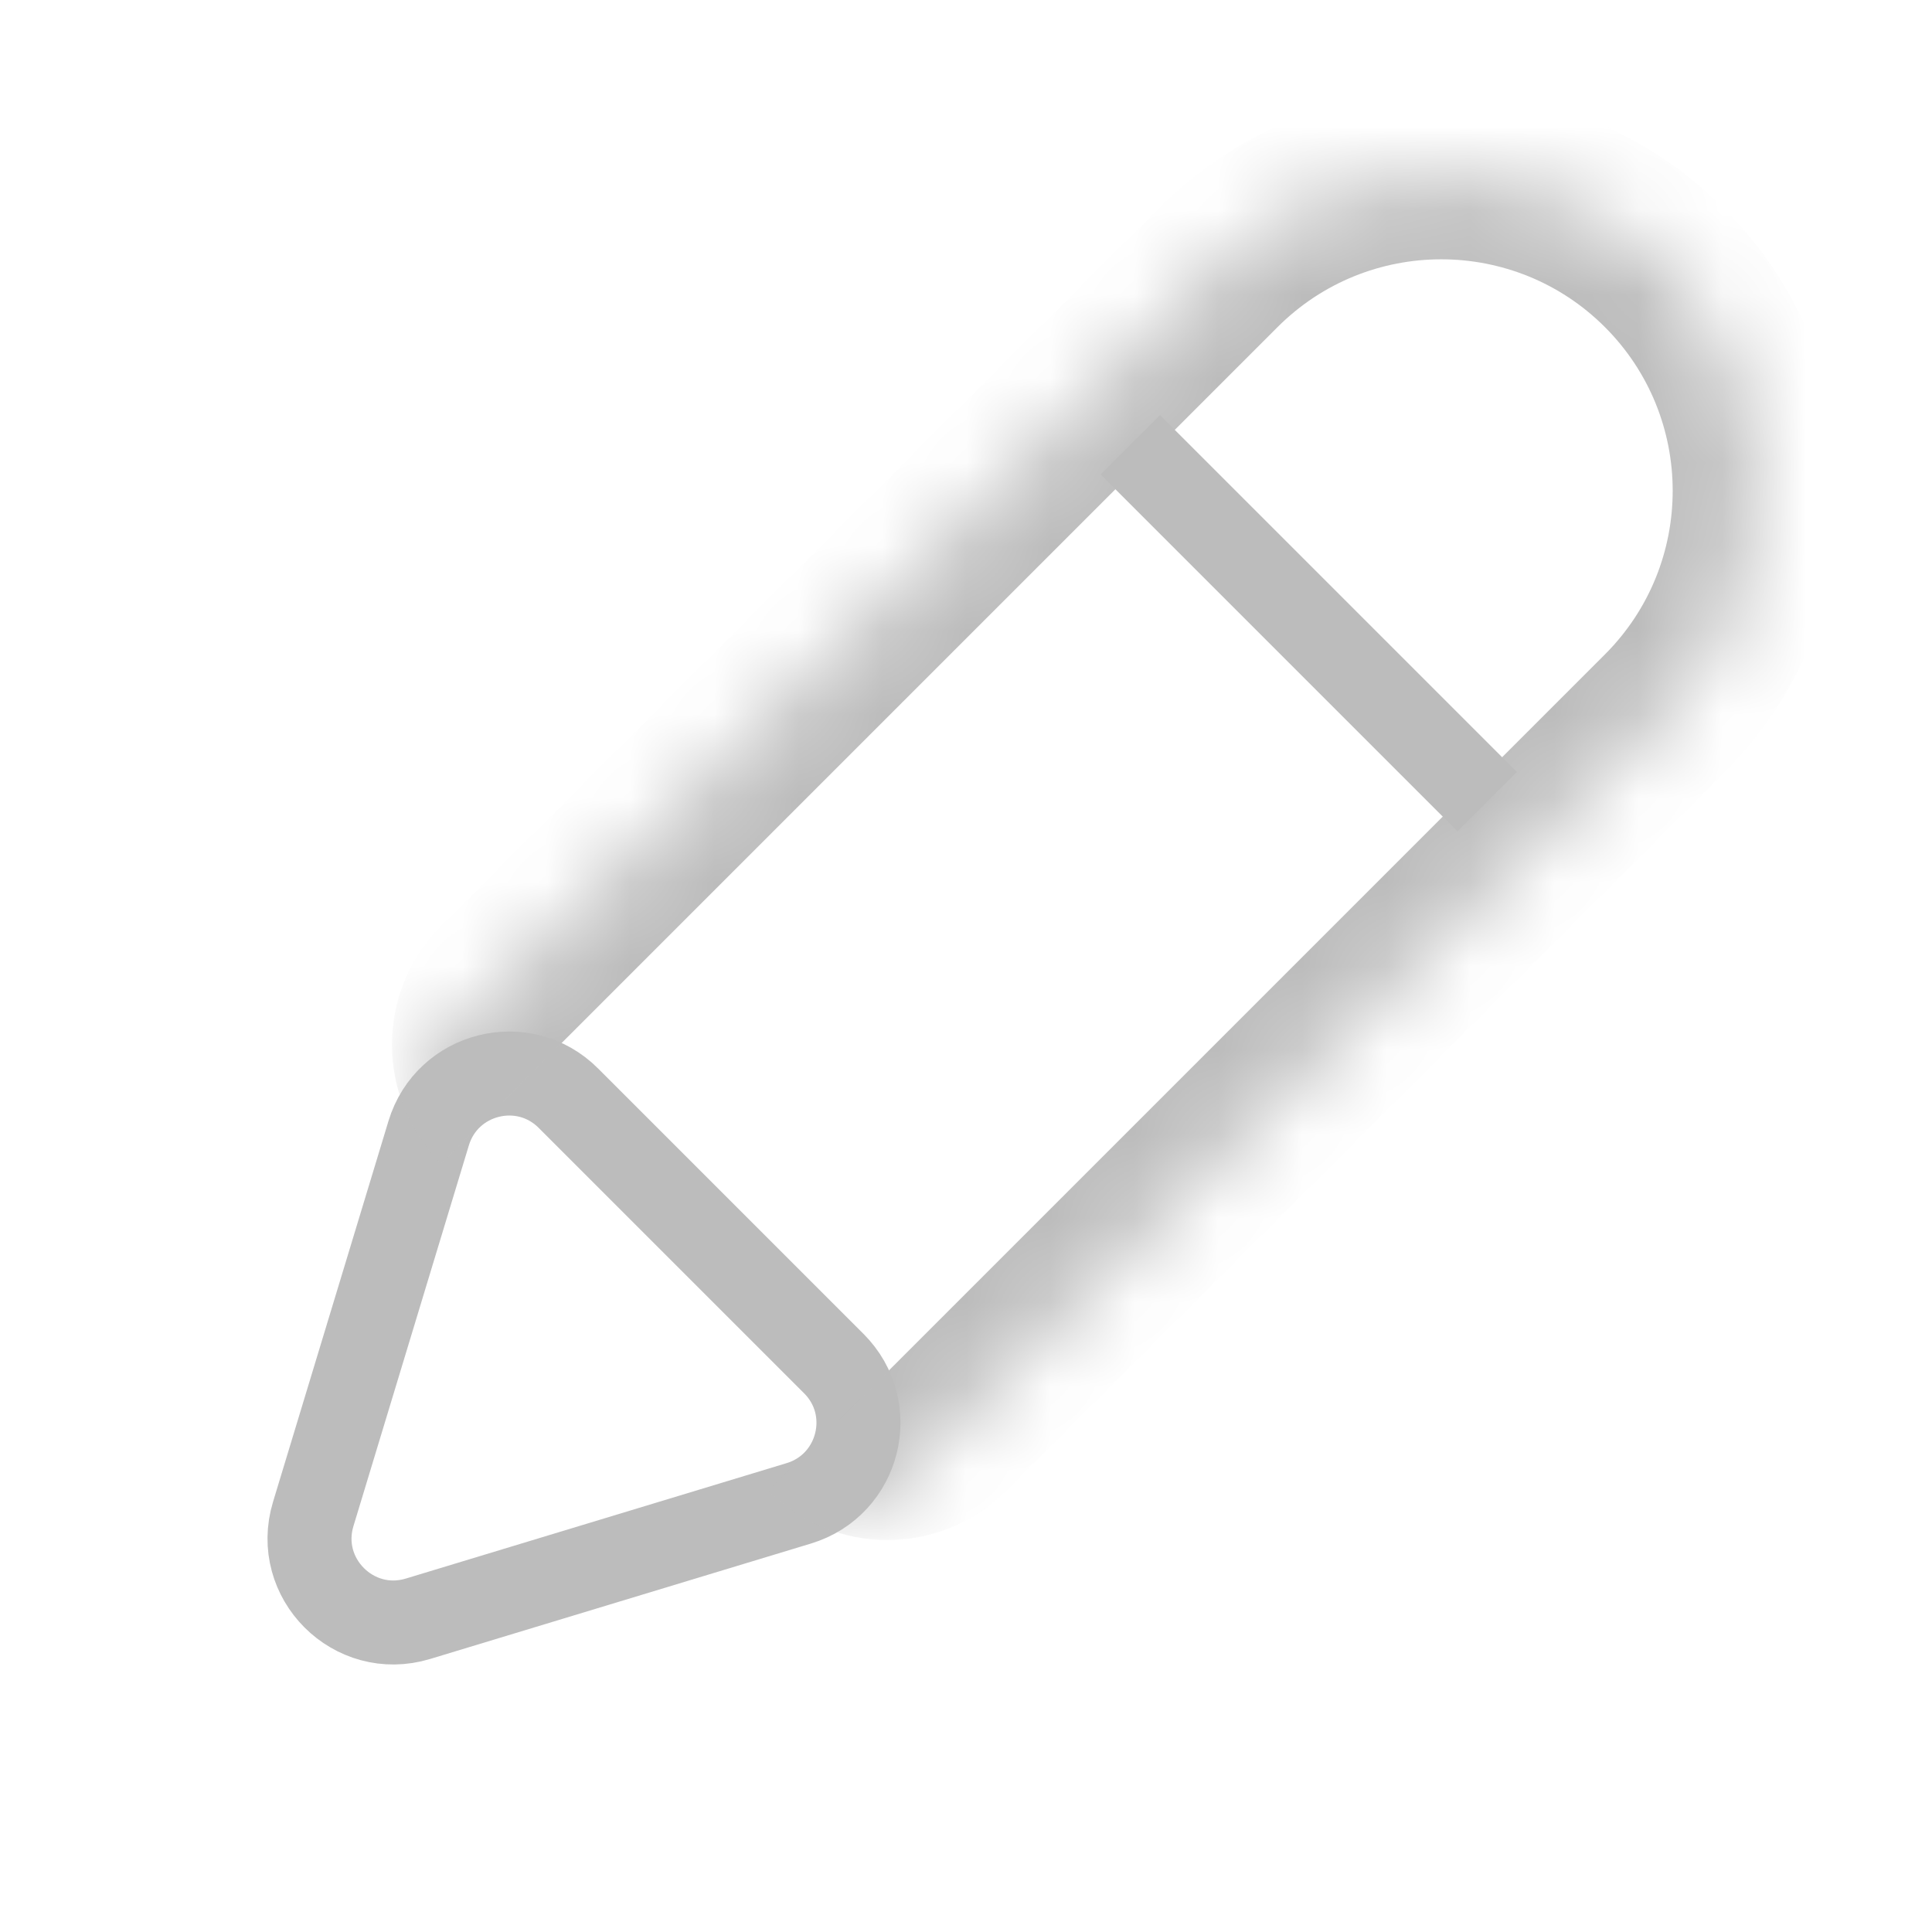 <svg width="23" height="23" viewBox="0 0 23 23" fill="none" xmlns="http://www.w3.org/2000/svg">
<path d="M3.729 18.024C3.497 18.788 4.211 19.503 4.976 19.271L9.509 17.897C10.232 17.678 10.461 16.767 9.926 16.233L6.767 13.074C6.233 12.539 5.322 12.768 5.103 13.491L3.729 18.024Z" stroke="#BCBCBC"/>
<mask id="path-2-inside-1_12_34" fill="white">
<path d="M14.502 3.187C15.969 1.72 18.347 1.72 19.813 3.187C21.28 4.653 21.28 7.031 19.813 8.498L10.563 17.748C10.172 18.139 9.539 18.139 9.149 17.748L5.252 13.851C4.861 13.461 4.861 12.828 5.252 12.437L14.502 3.187Z"/>
</mask>
<path d="M13.795 2.48C15.652 0.622 18.663 0.622 20.52 2.48L20.52 2.48C22.378 4.337 22.378 7.348 20.52 9.205L19.106 7.791C20.182 6.715 20.182 4.97 19.106 3.894C18.03 2.818 16.285 2.818 15.209 3.894L13.795 2.48ZM9.856 18.456L4.545 13.144L9.856 18.456ZM5.252 13.851C4.471 13.07 4.471 11.804 5.252 11.023L13.795 2.48C15.652 0.622 18.663 0.622 20.52 2.48L19.106 3.894C18.03 2.818 16.285 2.818 15.209 3.894L5.959 13.144C5.568 13.535 5.252 13.851 5.252 13.851ZM20.52 2.48C22.378 4.337 22.378 7.348 20.52 9.205L11.977 17.748C11.196 18.529 9.93 18.529 9.149 17.748C9.149 17.748 9.465 17.432 9.856 17.041L19.106 7.791C20.182 6.715 20.182 4.97 19.106 3.894L20.52 2.48Z" fill="#BCBCBC" mask="url(#path-2-inside-1_12_34)"/>
<line x1="13.456" y1="5.295" x2="17.705" y2="9.544" stroke="#BCBCBC"/>
</svg>
